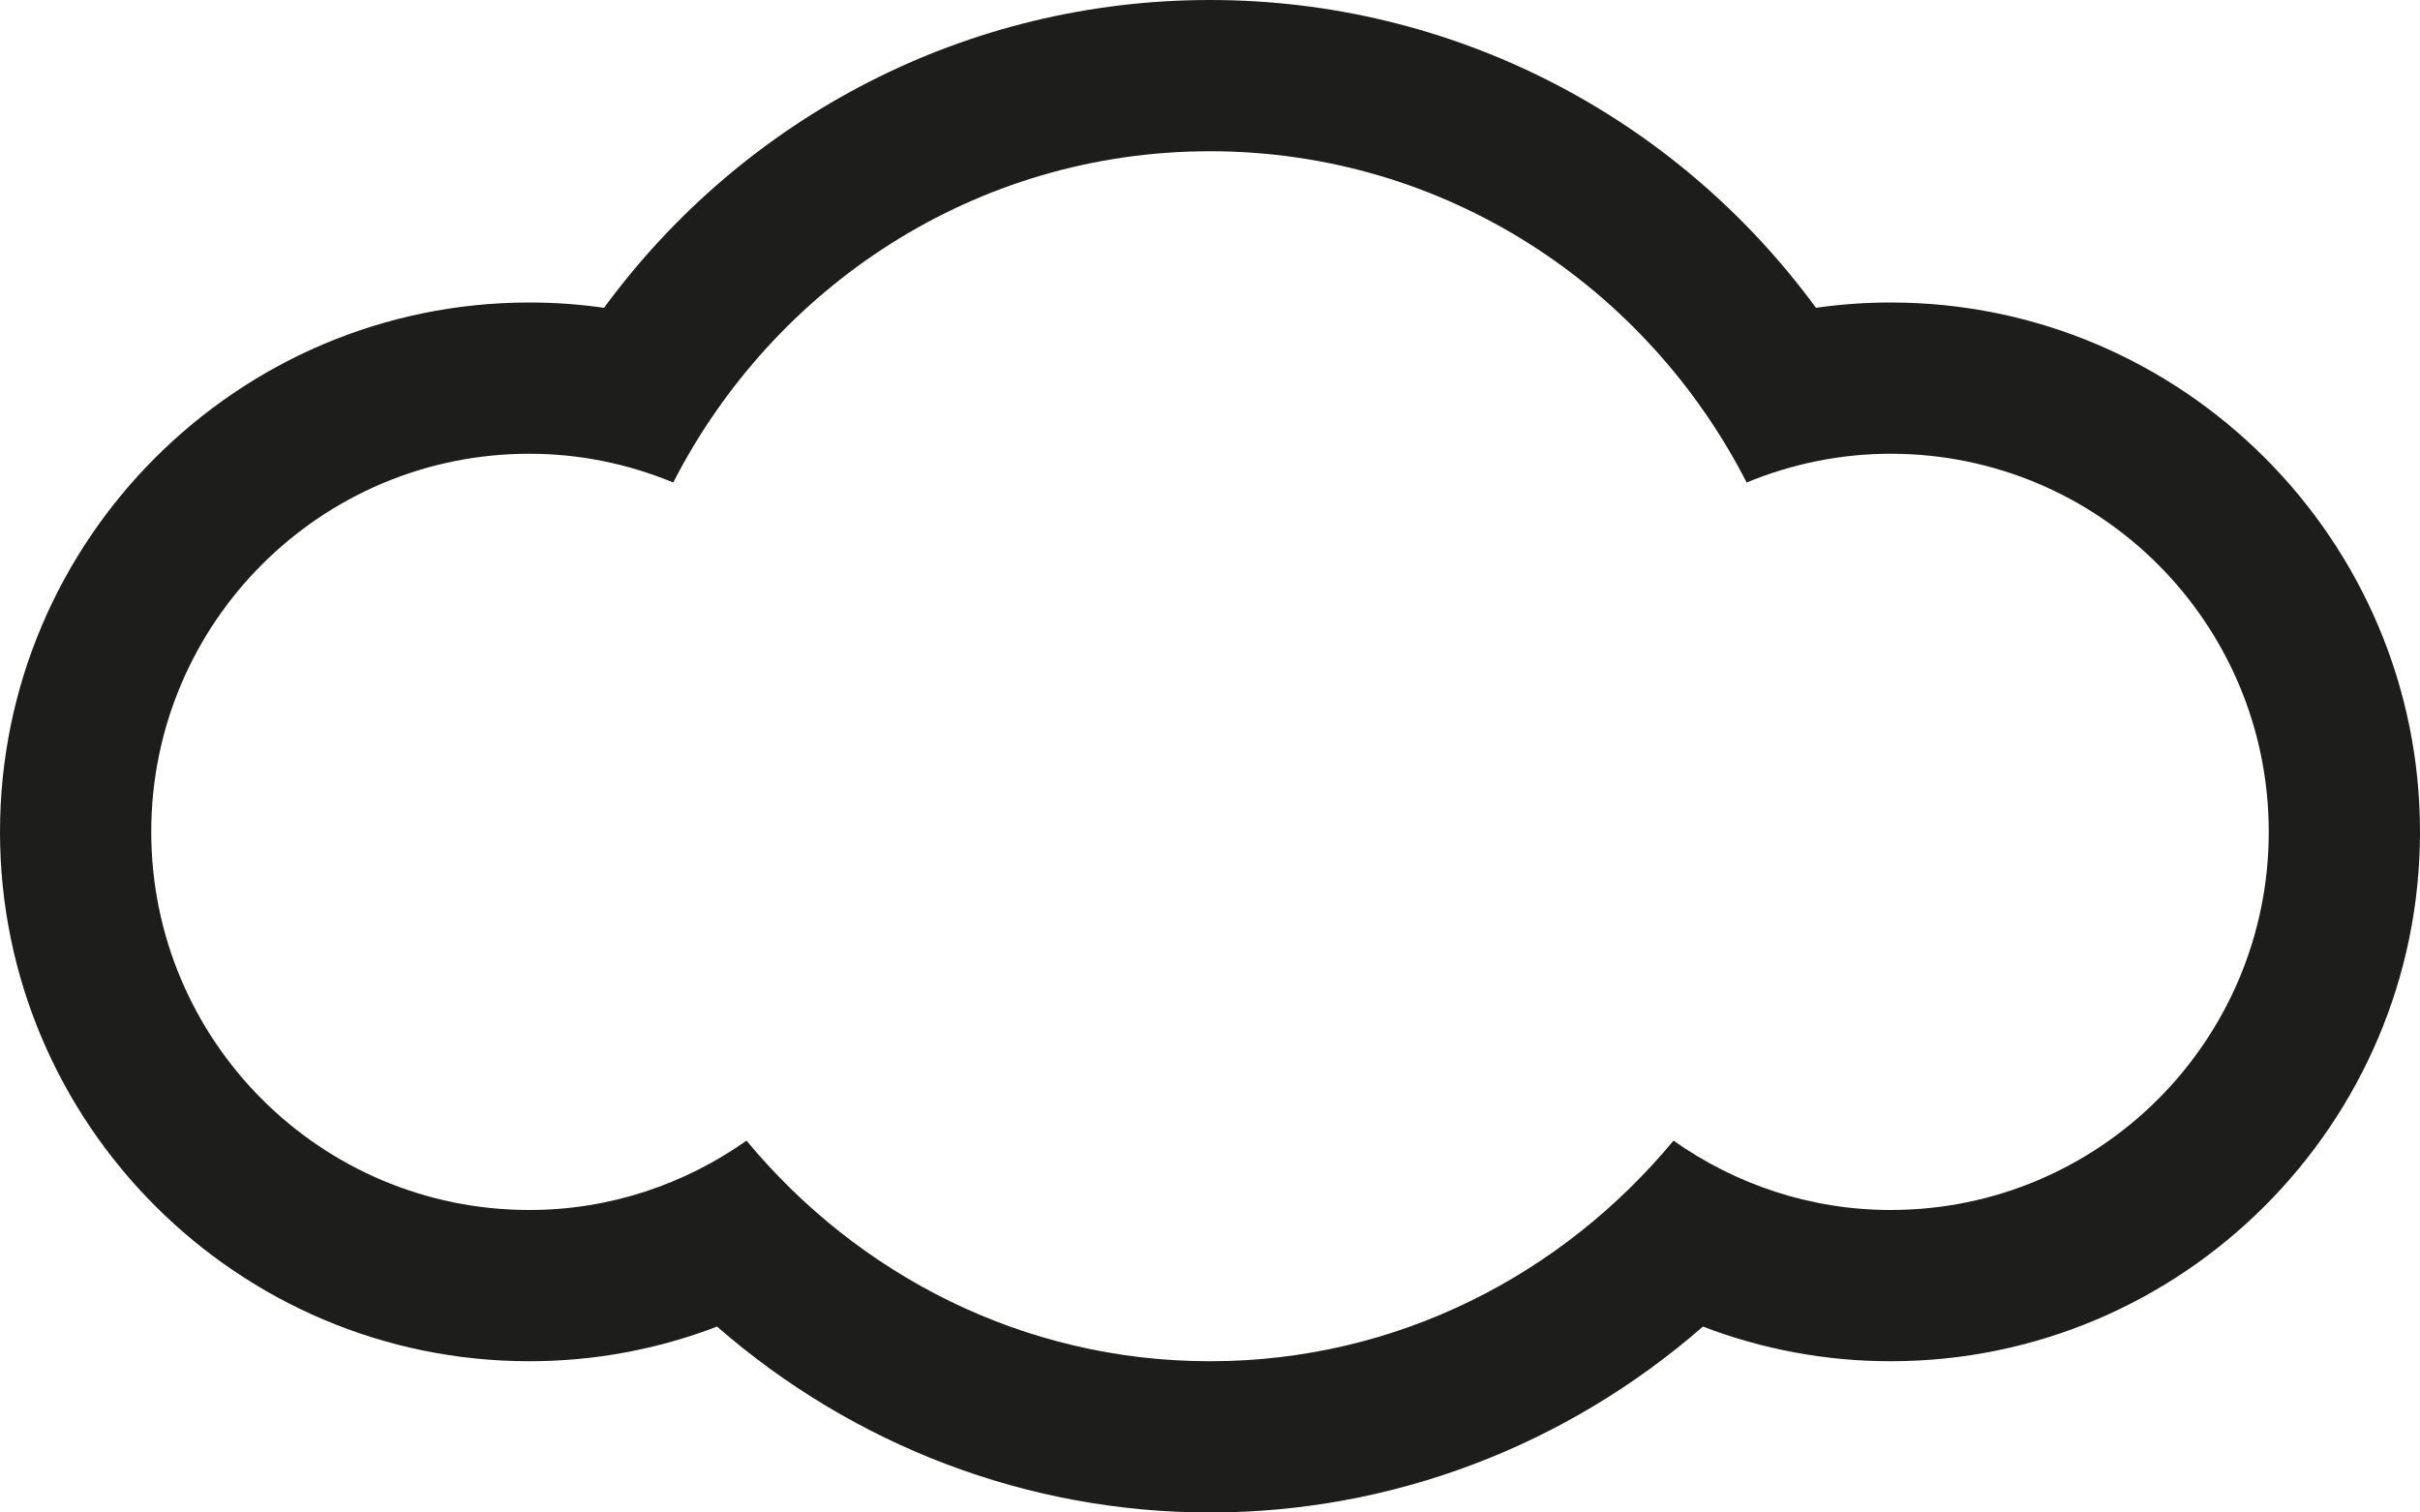 <svg width="512px" height="320px" viewBox="0 0 512 320" xmlns="http://www.w3.org/2000/svg">
  <g fill="#1D1D1B">
    <path d="M400,64 C394.688,64 389.438,64.375 384.208,65.125 C354.334,24.417 307.188,0 256,0 C204.812,0 157.688,24.417 127.792,65.125 C122.562,64.375 117.312,64 112,64 C50.25,64 0,114.25 0,176 C0,237.75 50.25,288 112,288 C125.688,288 139.084,285.5 151.709,280.667 C180.666,305.917 217.5,320 256,320 C294.542,320 331.333,305.917 360.291,280.667 C372.916,285.5 386.312,288 400,288 C461.75,288 512,237.75 512,176 C512,114.25 461.75,64 400,64 L400,64 Z M400,256 C382.875,256 367.084,250.5 354.062,241.333 C330.584,269.624 295.624,288 256,288 C216.375,288 181.416,269.624 157.938,241.333 C144.938,250.5 129.125,256 112,256 C67.812,256 32,220.188 32,176 C32,131.812 67.812,96 112,96 C122.812,96 133.062,98.208 142.438,102.083 C163.667,60.667 206.291,32 256,32 C305.709,32 348.334,60.667 369.541,102.083 C378.938,98.208 389.209,96 400,96 C444.188,96 480,131.812 480,176 C480,220.188 444.188,256 400,256 L400,256 Z"></path>
  </g>
</svg>
